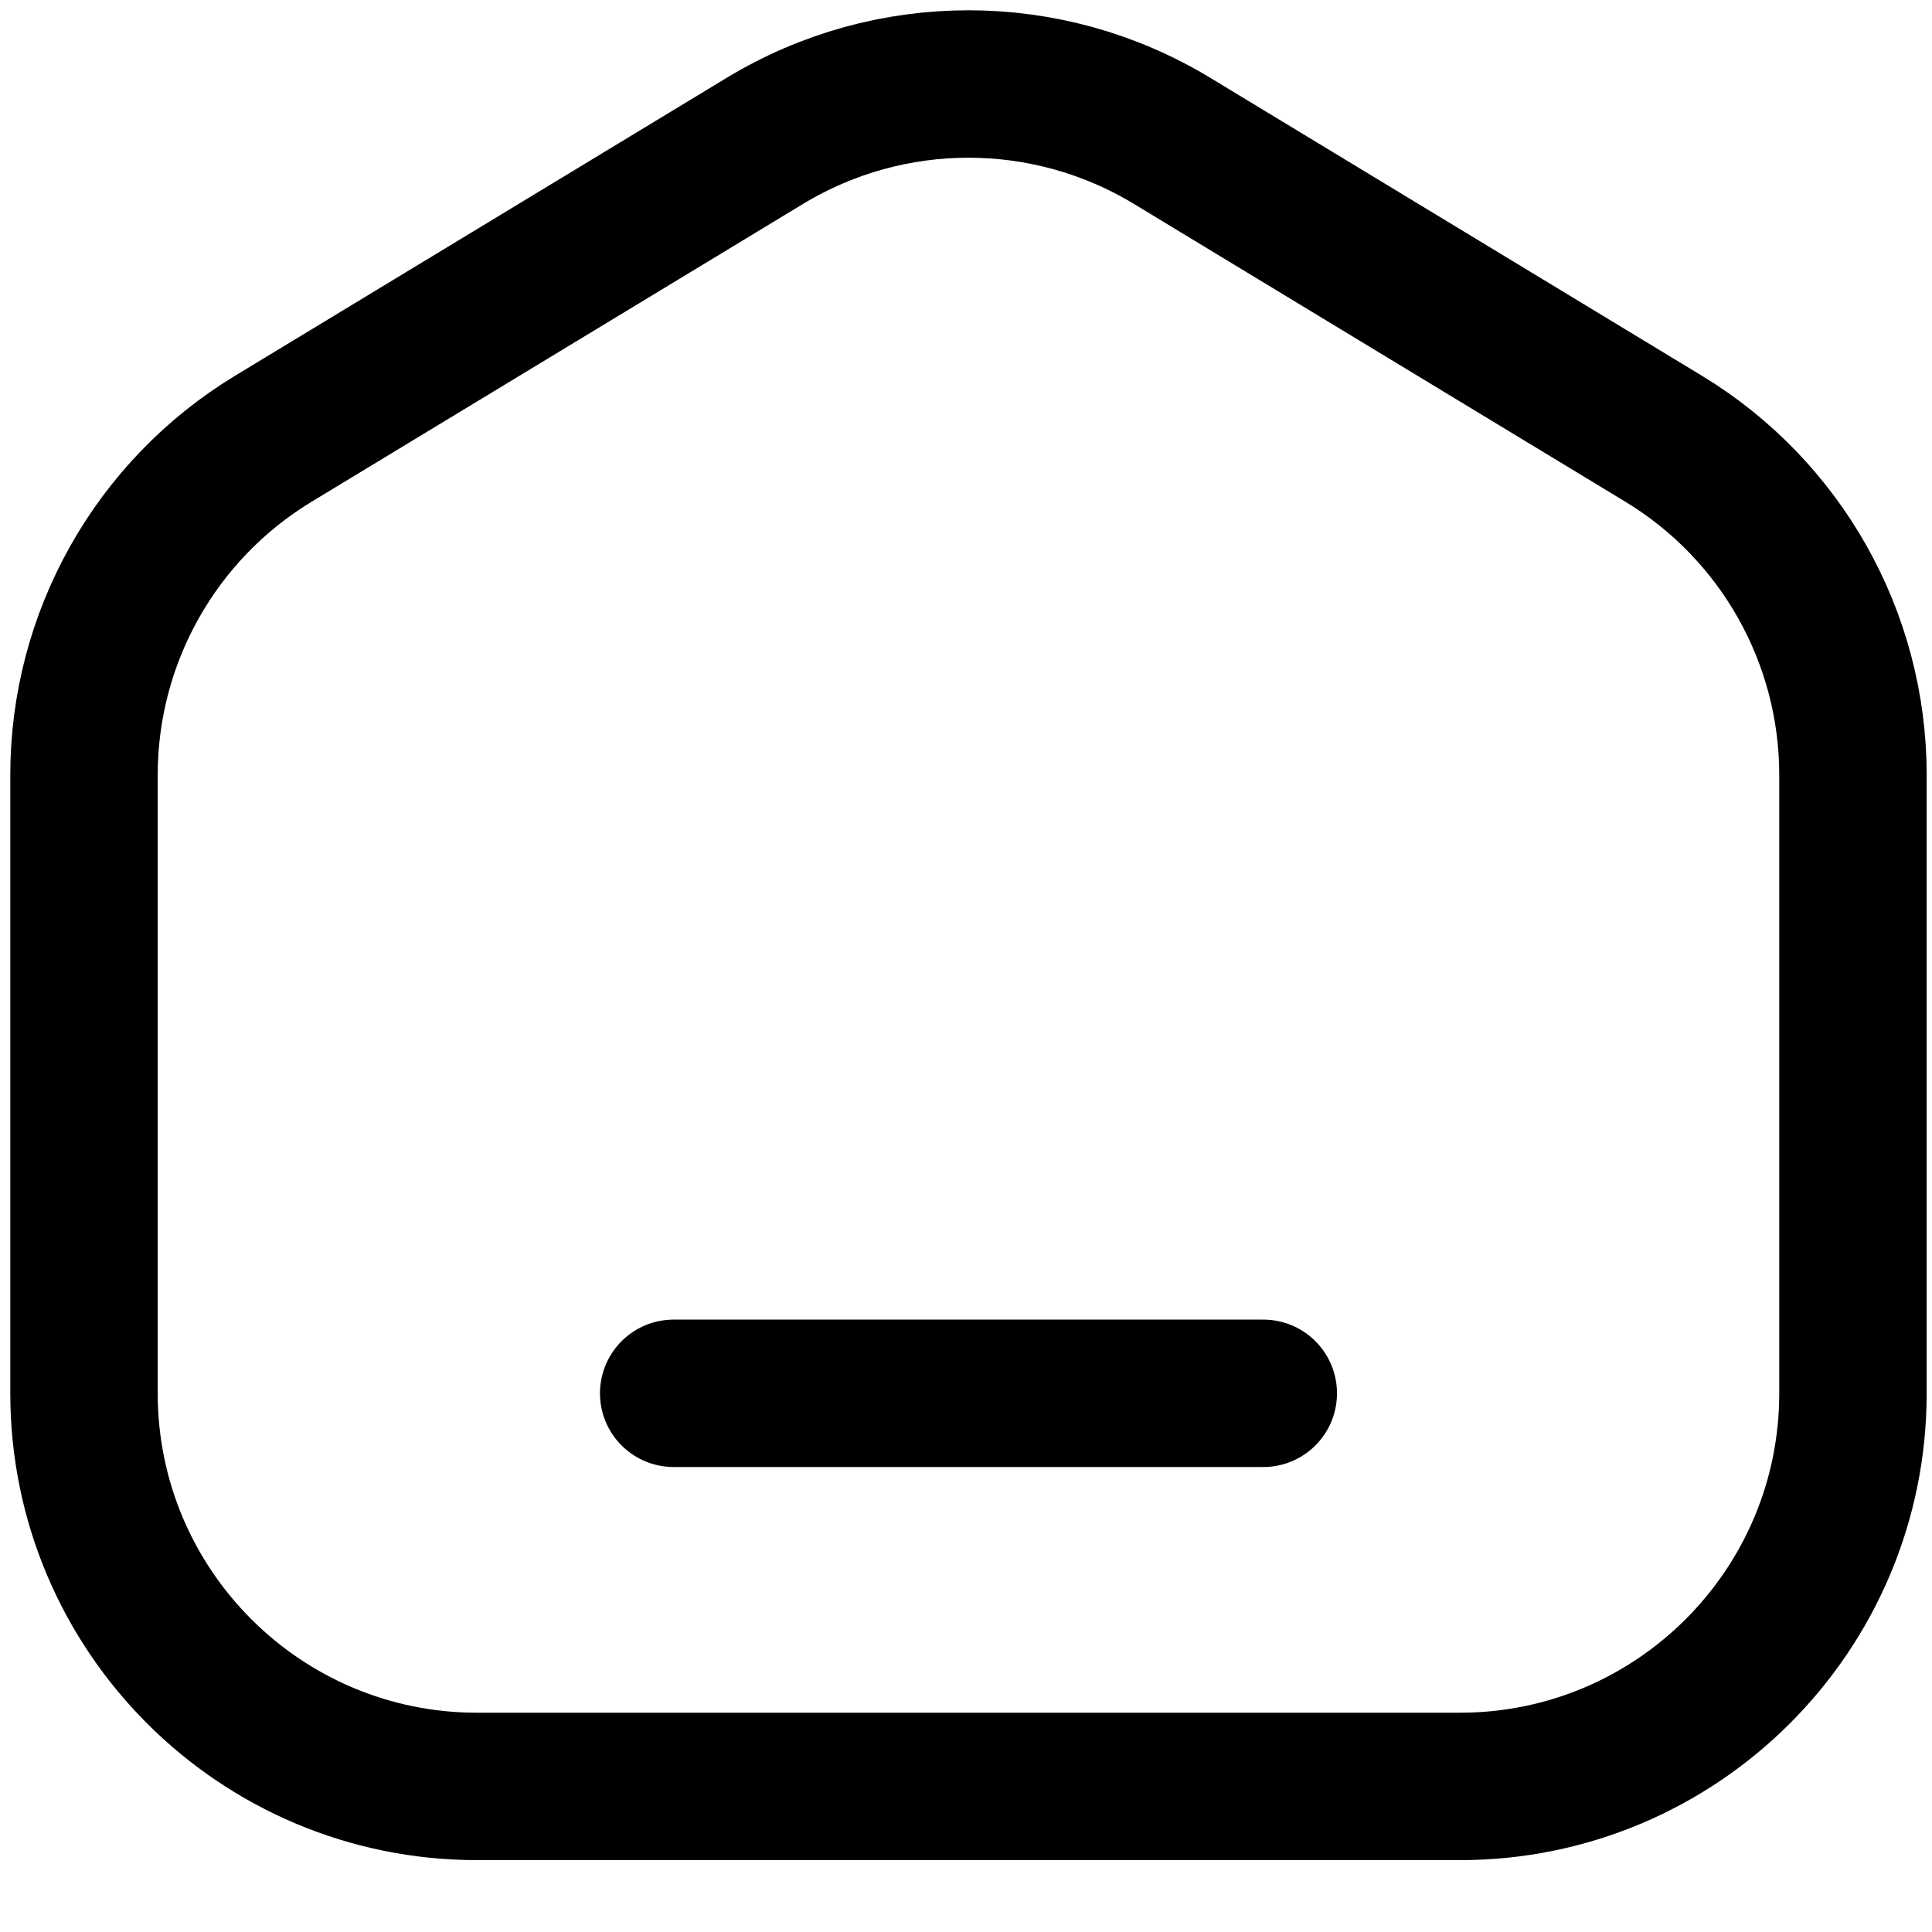 <svg width="23" height="23" viewBox="0 0 23 23" fill="none" xmlns="http://www.w3.org/2000/svg">
<path d="M17.379 21.267H5.68C3.095 21.267 1 19.171 1 16.587V9.225C1 7.589 1.855 6.071 3.254 5.223L9.104 1.678C10.595 0.774 12.464 0.774 13.955 1.678L19.805 5.223C21.204 6.071 22.059 7.589 22.059 9.225V16.587C22.059 19.171 19.964 21.267 17.379 21.267Z" stroke="black" stroke-width="1.755" stroke-linecap="round" stroke-linejoin="round"/>
<path d="M8.02 16.587H15.039" stroke="black" stroke-width="1.755" stroke-linecap="round" stroke-linejoin="round"/>
</svg>
